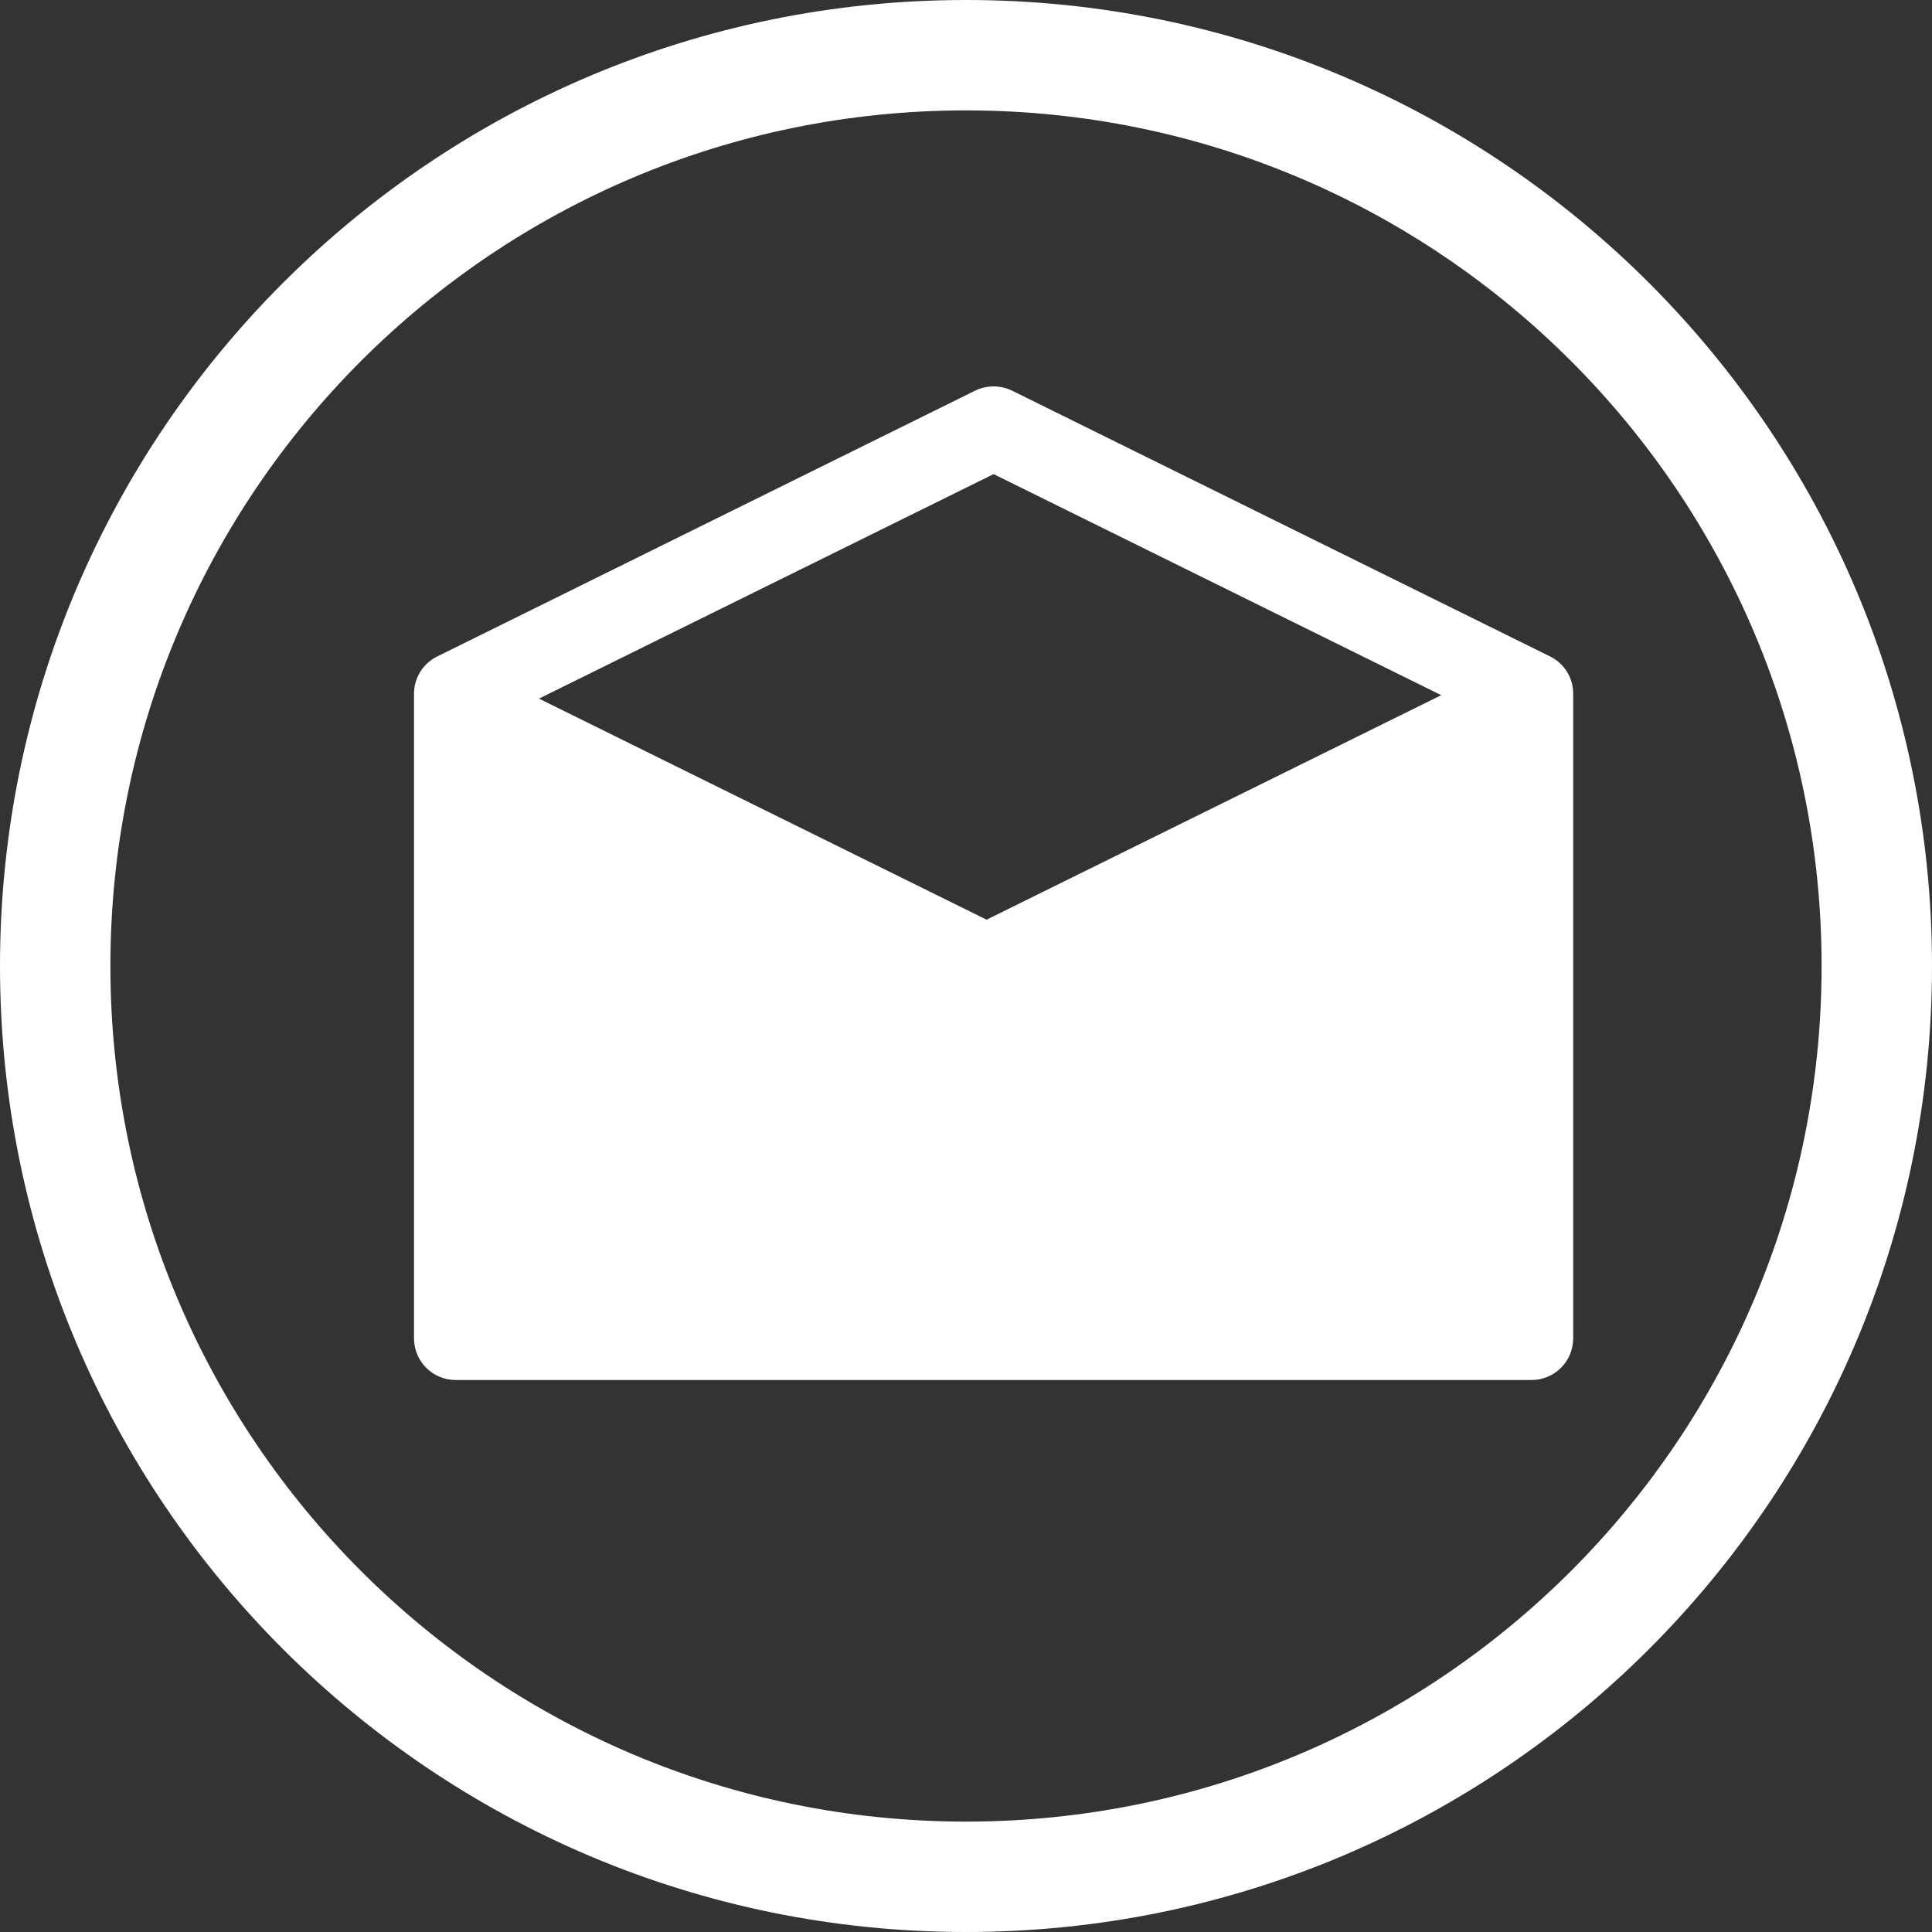 <svg width="35" height="35" viewBox="0 0 35 35" fill="none" xmlns="http://www.w3.org/2000/svg">
<rect x="0" y="0" width="35" height="35" fill="#333333" stroke="none"/>
<path d="M28.081 11.892L18.339 7.079C18.234 7.027 18.118 7 18 7C17.882 7 17.766 7.027 17.661 7.079L7.922 11.892C7.796 11.953 7.69 12.049 7.615 12.167C7.541 12.286 7.501 12.423 7.5 12.563V24.25C7.501 24.349 7.521 24.447 7.559 24.538C7.598 24.63 7.654 24.713 7.724 24.782C7.795 24.852 7.878 24.907 7.97 24.944C8.062 24.982 8.16 25.001 8.259 25H27.741C27.84 25.001 27.938 24.982 28.03 24.944C28.122 24.907 28.206 24.852 28.276 24.782C28.346 24.713 28.402 24.63 28.441 24.538C28.479 24.447 28.499 24.349 28.5 24.25V12.563C28.5 12.423 28.46 12.286 28.386 12.168C28.312 12.049 28.206 11.954 28.081 11.892ZM18 8.589L26.109 12.594L17.873 16.661L9.764 12.656L18 8.589Z" fill="white"/>
<path fill-rule="evenodd" clip-rule="evenodd" d="M17.5 33C26.06 33 33 26.06 33 17.5C33 8.94 26.06 2 17.5 2C8.94 2 2 8.94 2 17.5C2 26.06 8.94 33 17.5 33ZM17.5 35C27.165 35 35 27.165 35 17.5C35 7.835 27.165 0 17.5 0C7.835 0 0 7.835 0 17.5C0 27.165 7.835 35 17.5 35Z" fill="white"/>
</svg>
